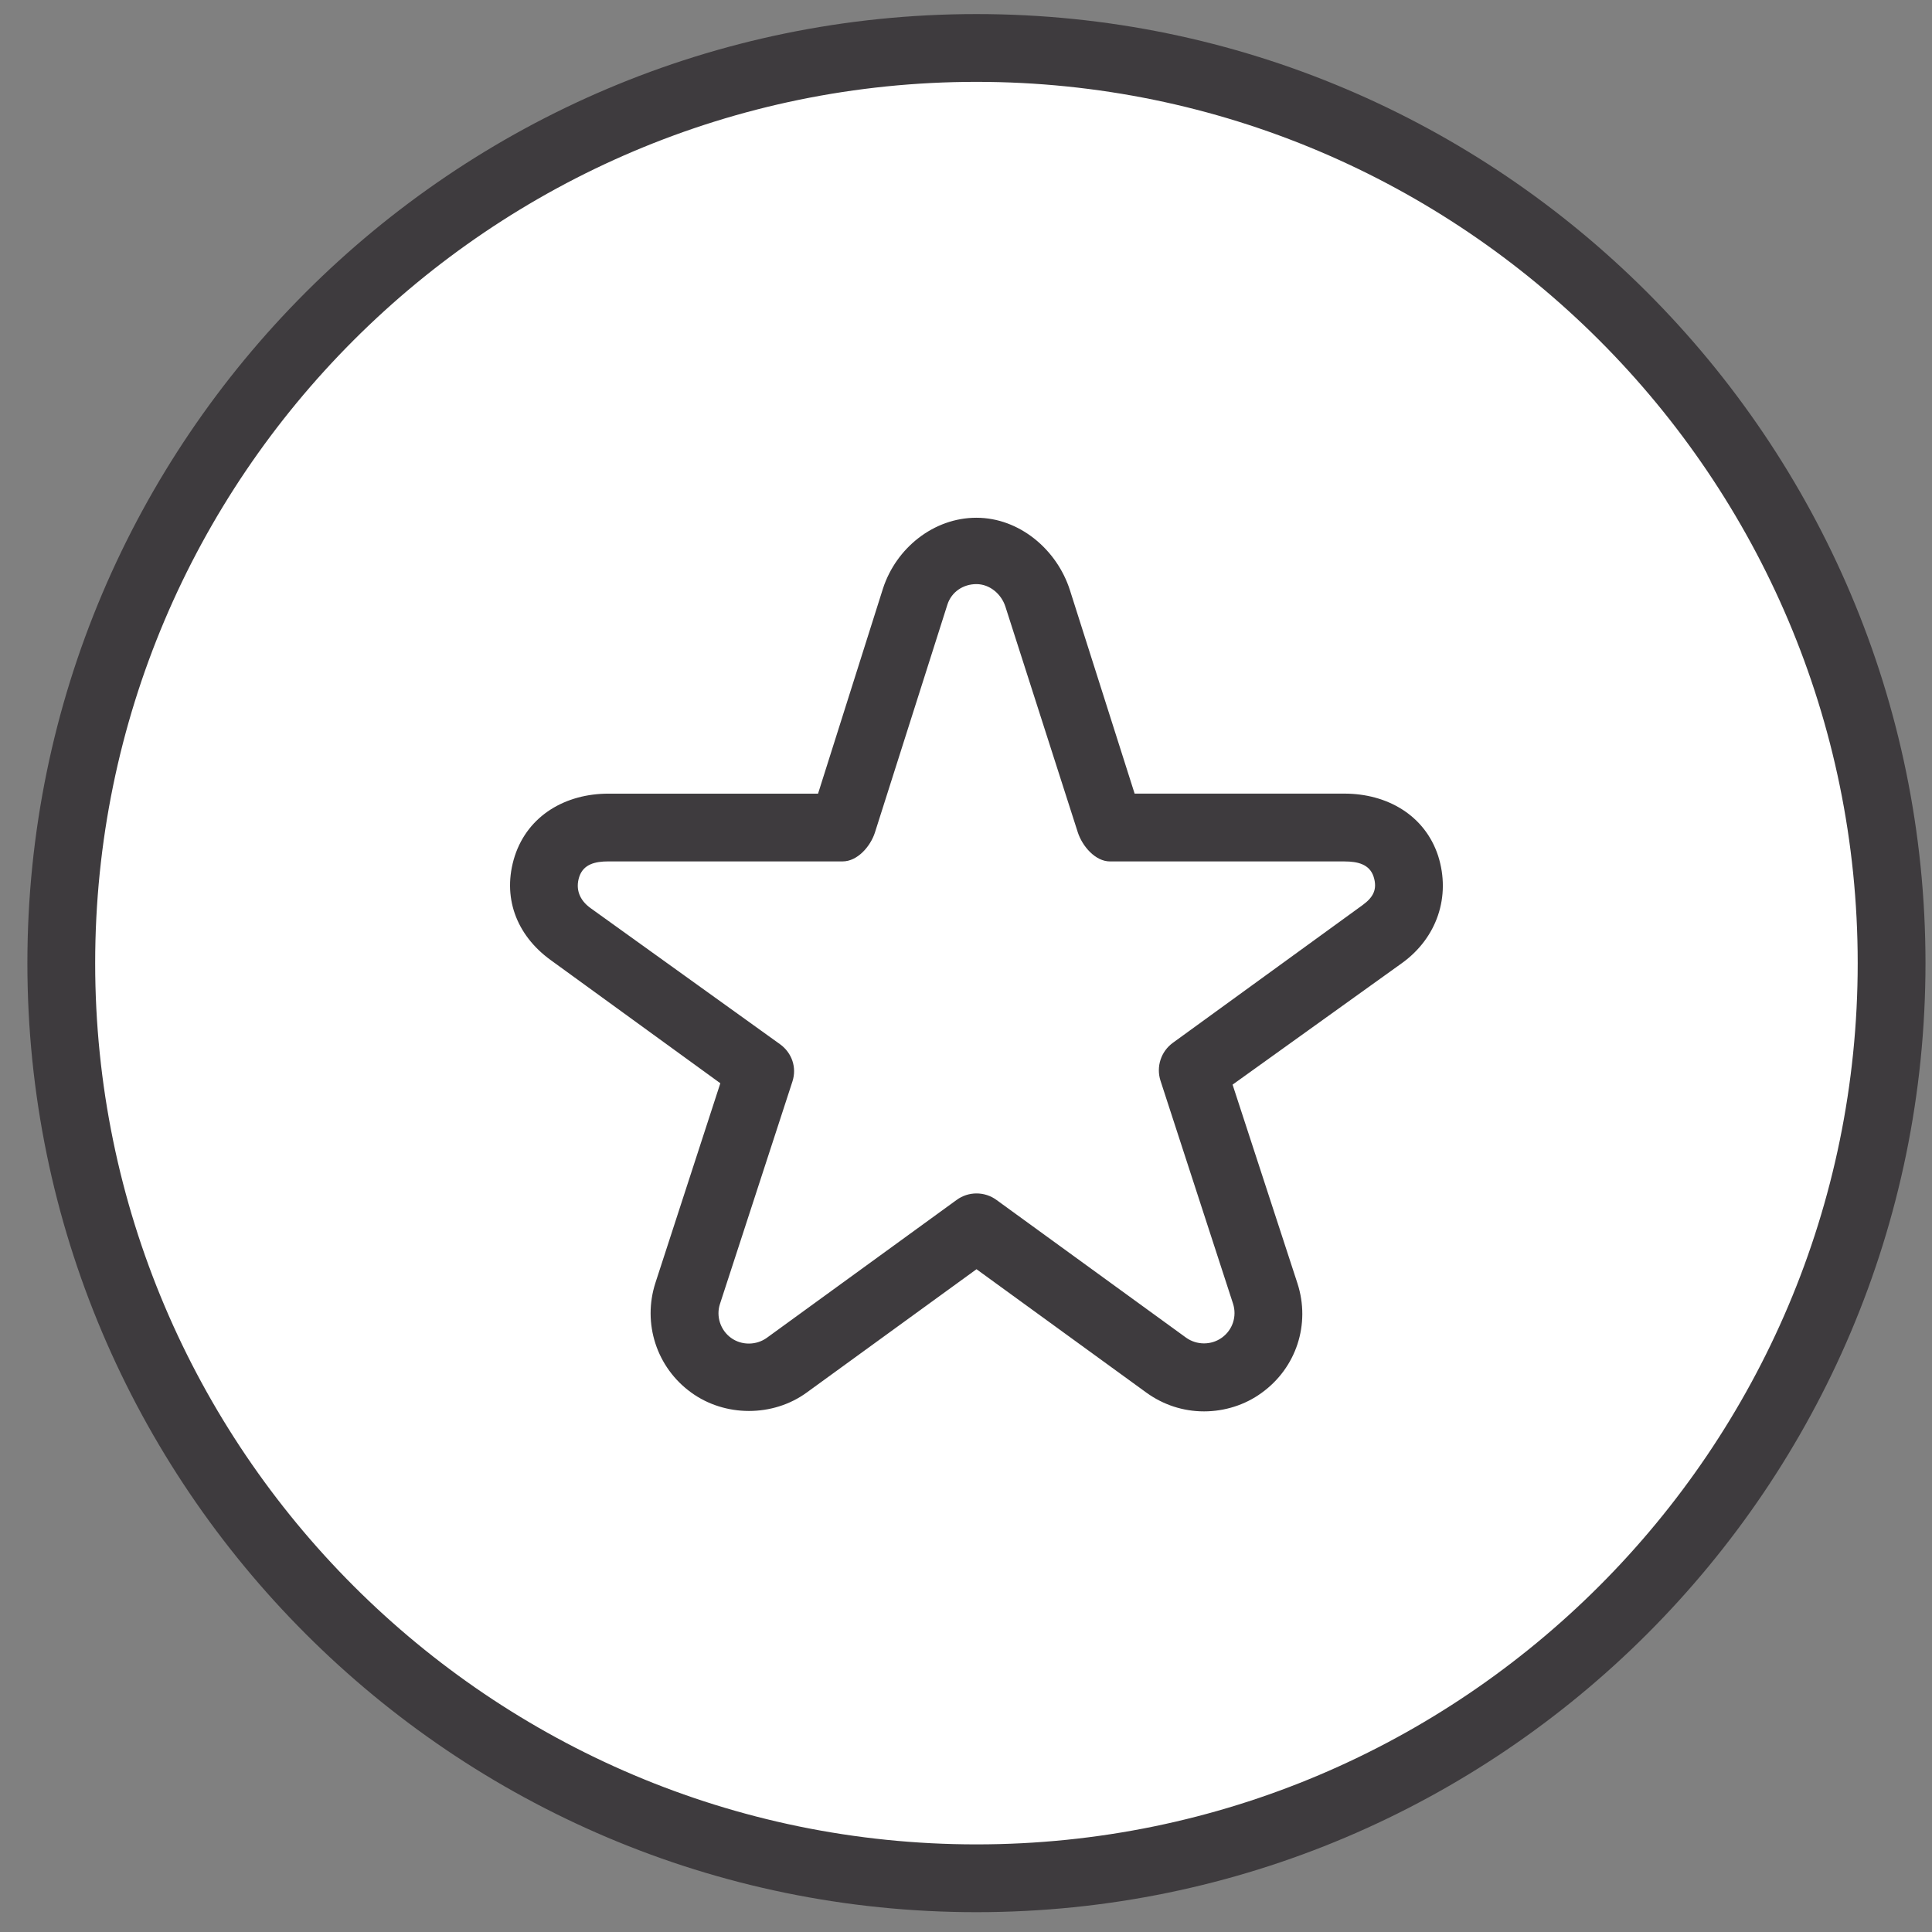 <svg width="57" height="57" viewBox="0 0 57 57" xmlns="http://www.w3.org/2000/svg" xmlns:sketch="http://www.bohemiancoding.com/sketch/ns"><rect x="0" y="0" width="57" height="57" fill="#808080" stroke="none"/><title>backlog-icon</title><desc>Created with Sketch.</desc><g sketch:type="MSLayerGroup" fill="none"><circle fill="#fff" sketch:type="MSShapeGroup" cx="28.5" cy="28.5" r="27.5"/><path d="M28.808 56.415c-15.439 0-28-12.561-28-28s12.561-28 28-28 28 12.561 28 28-12.56 28-28 28zm0-54c-14.336 0-26 11.664-26 26 0 14.337 11.664 26 26 26 14.337 0 26-11.663 26-26 0-14.336-11.663-26-26-26zm6.714 39.225c-.613 0-1.203-.192-1.704-.556l-5.008-3.638-5.009 3.638c-.996.726-2.416.725-3.411-.002-1.017-.736-1.441-2.038-1.052-3.237l1.914-5.886-5.009-3.637c-1.016-.738-1.439-1.87-1.055-3.068.395-1.204 1.505-1.839 2.763-1.839h6.184l1.915-6.05c.389-1.199 1.498-2.09 2.757-2.09 1.265 0 2.375.935 2.759 2.136l1.909 6.003h6.188c1.259 0 2.37.635 2.765 1.831.385 1.208-.039 2.424-1.054 3.161l-5.009 3.594 1.914 5.864c.39 1.203-.035 2.495-1.059 3.231-.49.358-1.095.545-1.698.545zm-6.712-6.43c.206 0 .413.063.588.191l5.595 4.064c.312.224.744.227 1.058-.001.317-.229.447-.631.327-1.003l-2.139-6.575c-.134-.412.013-.864.363-1.119l5.597-4.063c.315-.229.446-.466.326-.841-.12-.365-.468-.448-.861-.448h-6.915c-.434 0-.817-.448-.951-.86l-2.135-6.656c-.12-.375-.463-.666-.856-.666-.39 0-.734.229-.855.602l-2.14 6.73c-.134.412-.518.849-.951.849h-6.91c-.393 0-.739.082-.862.457-.118.367.014.688.329.917l5.597 4.021c.351.255.498.687.364 1.099l-2.139 6.566c-.118.364.016.771.326.996.313.229.75.223 1.059-.001l5.598-4.067c.174-.128.381-.192.587-.192z" fill="#3E3B3E" sketch:type="MSShapeGroup"/></g></svg>